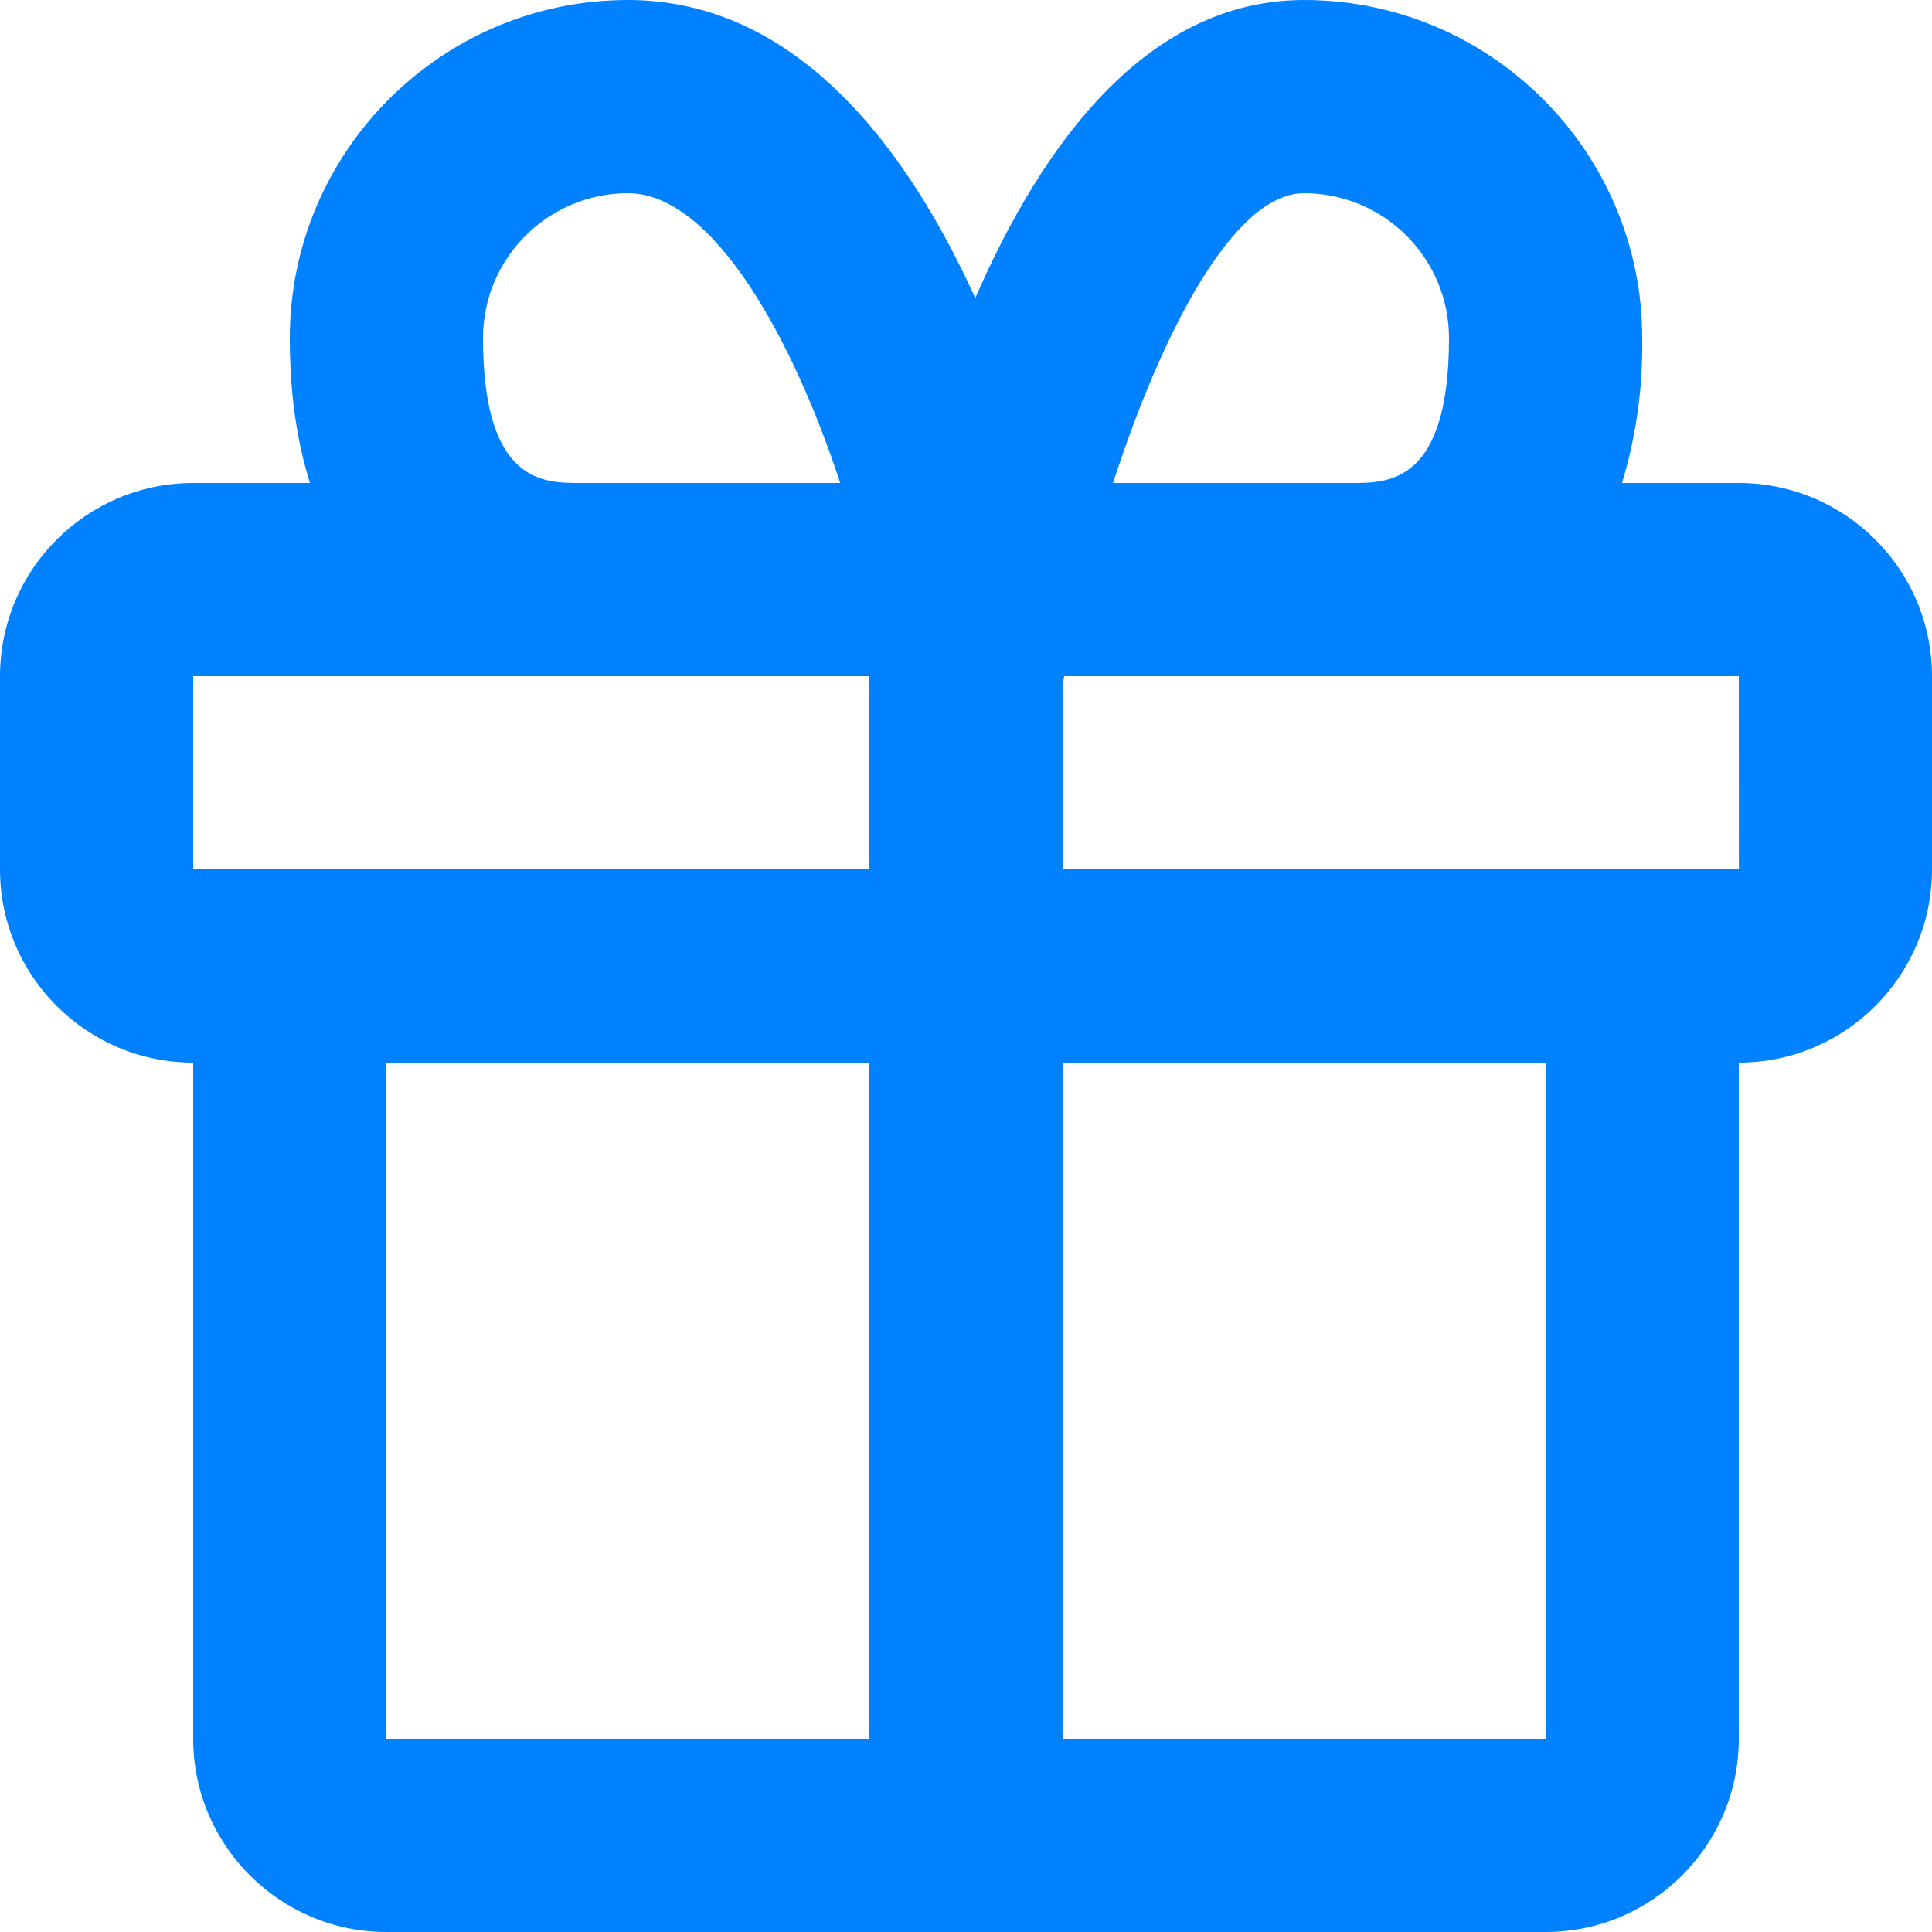 <svg width="20" height="20" viewBox="0 0 20 20" fill="none" xmlns="http://www.w3.org/2000/svg">
<path d="M18 5H16.791C16.938 4.514 17.008 4.008 17 3.5C17 1.57 15.43 0 13.5 0C11.878 0 10.795 1.482 10.096 3.085C9.407 1.57 8.269 0 6.5 0C4.57 0 3 1.57 3 3.5C3 4.096 3.079 4.589 3.209 5H2C0.897 5 0 5.897 0 7V9C0 10.103 0.897 11 2 11V18C2 19.103 2.897 20 4 20H16C17.103 20 18 19.103 18 18V11C19.103 11 20 10.103 20 9V7C20 5.897 19.103 5 18 5ZM13.5 2C14.327 2 15 2.673 15 3.5C15 5 14.374 5 14 5H11.522C12.033 3.424 12.775 2 13.5 2ZM5 3.5C5 2.673 5.673 2 6.5 2C7.388 2 8.214 3.525 8.698 5H6C5.626 5 5 5 5 3.5ZM2 7H9V9H2V7ZM4 18V11H9V18H4ZM16 18H11V11H16V18ZM11 9V7.085L11.017 7H18L18.001 9H11Z" fill="#0081FF"/>
</svg>
